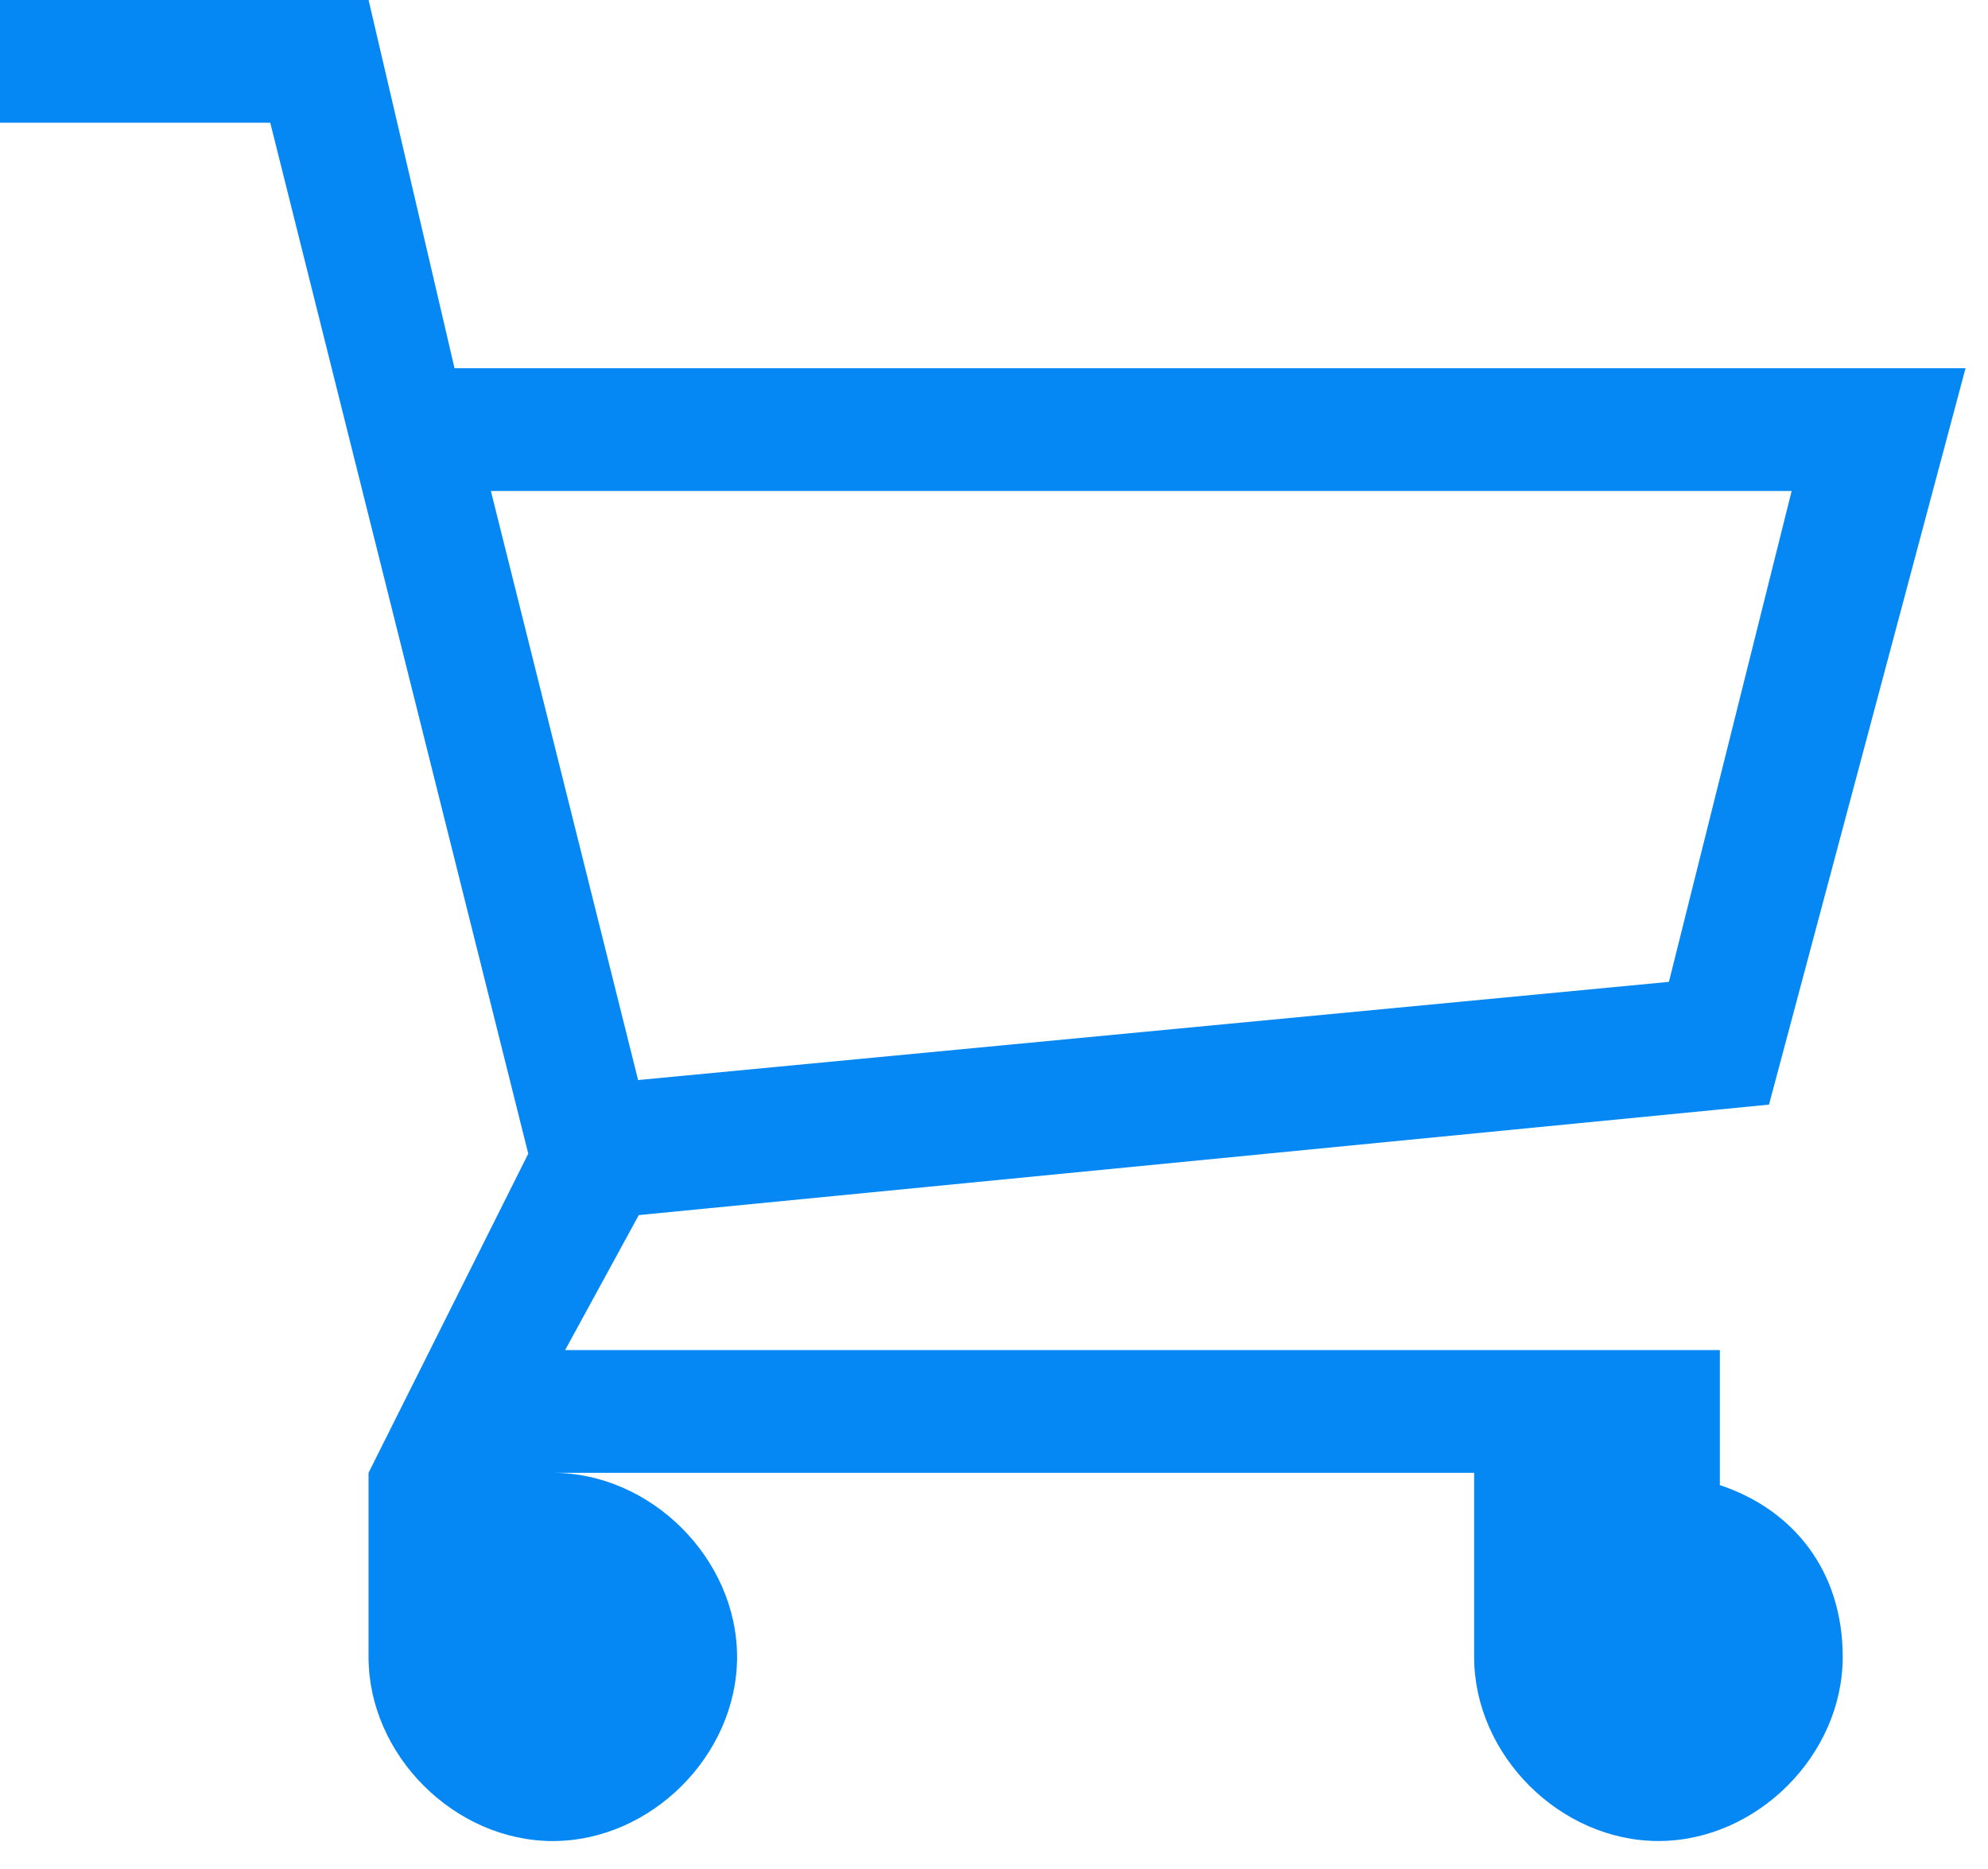 <svg xmlns="http://www.w3.org/2000/svg" width="50" height="47" viewBox="0 0 50 47">
    <path fill="#0688F4" fill-rule="evenodd" d="M43.256 37.346c1.853.617 3.09 2.16 3.09 4.32 0 2.47-2.163 4.63-4.635 4.63s-4.635-2.16-4.635-4.63v-4.629H13.904c2.471 0 4.634 2.16 4.634 4.63 0 2.469-2.163 4.63-4.634 4.63-2.472 0-4.635-2.161-4.635-4.63v-4.63l4.017-8.025L6.797 3.086H0V0h9.27l2.162 9.26h38.003l-4.943 18.518-28.426 2.778-1.853 3.395h29.043v3.395zm-30.91-25l3.703 14.814 25.926-2.469 3.087-12.345H12.346z"/>
</svg>
